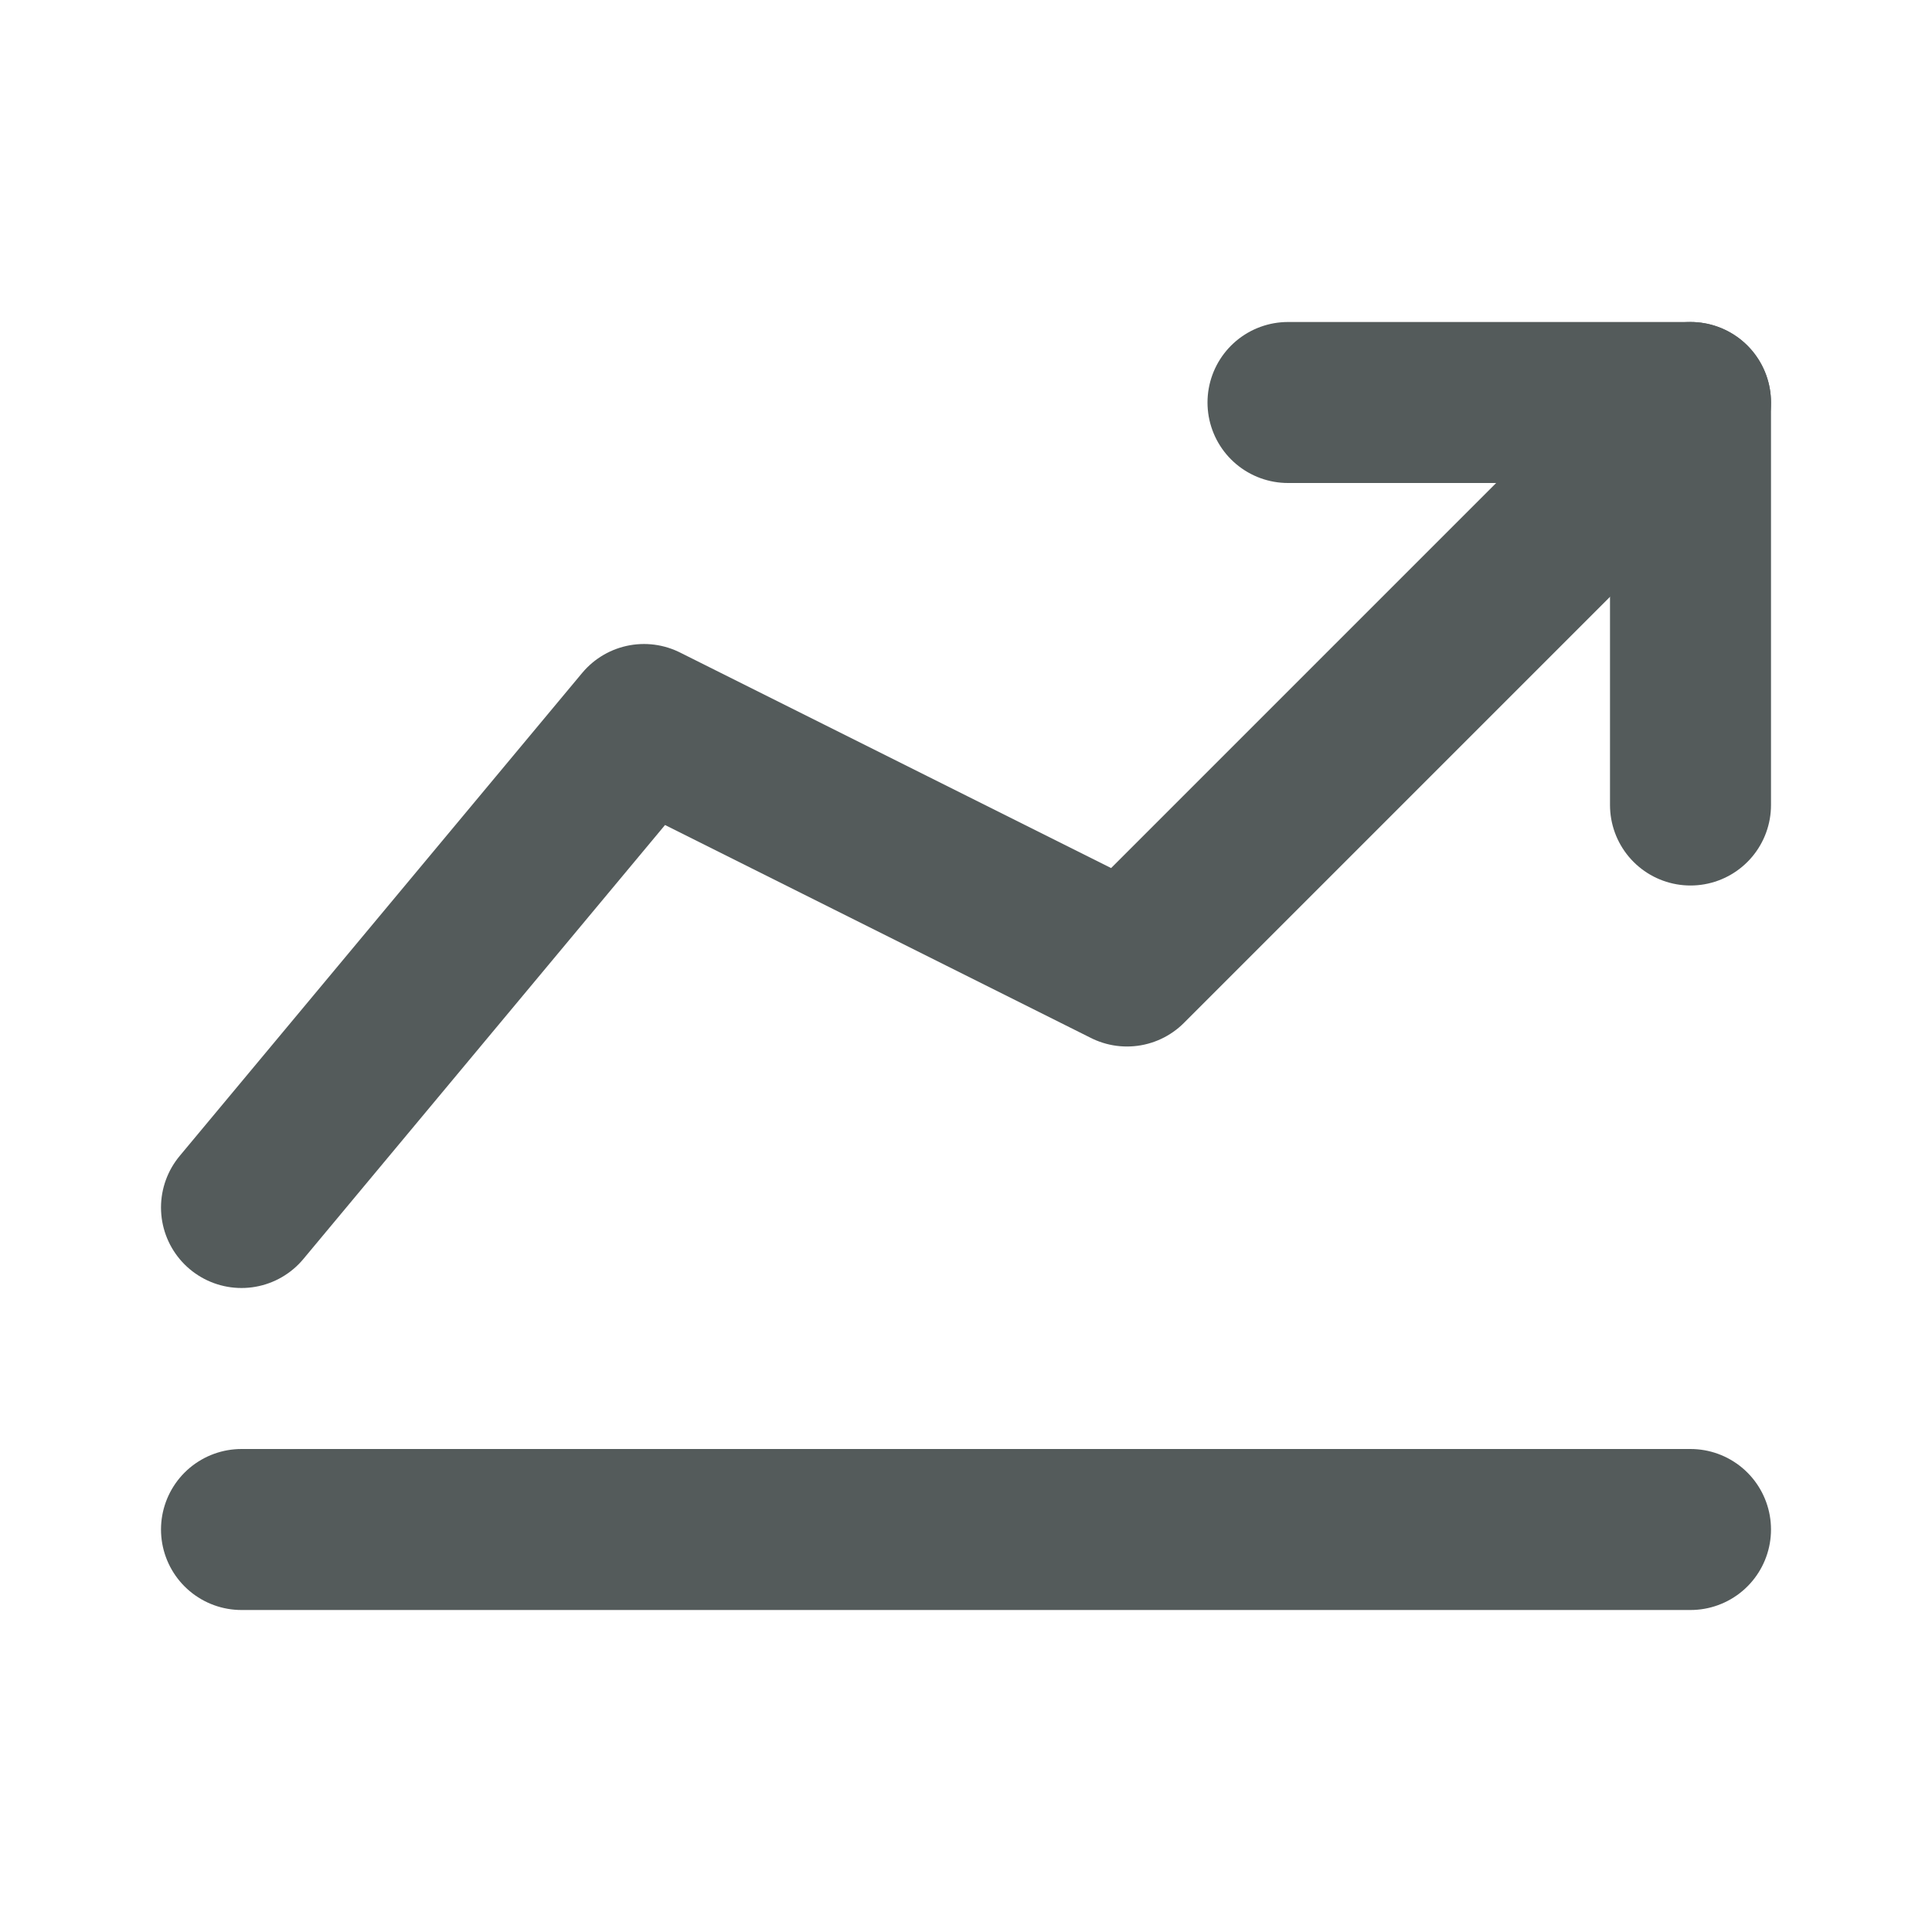 <svg xmlns="http://www.w3.org/2000/svg" width="24" height="24" viewBox="0 0 24 24" fill="none">
    <g id="Statistics">
        <path id="Vector" d="M3 19H21" stroke="#545B5B" stroke-width="2" stroke-linecap="round" stroke-linejoin="round"/>
        <path id="Vector_2" d="M3 15L8 9L14 12L21 5" stroke="#545B5B" stroke-width="2" stroke-linecap="round" stroke-linejoin="round"/>
        <path id="Vector_3" d="M21 10V5H16" stroke="#545B5B" stroke-width="2" stroke-linecap="round" stroke-linejoin="round"/>
    </g>
</svg>
